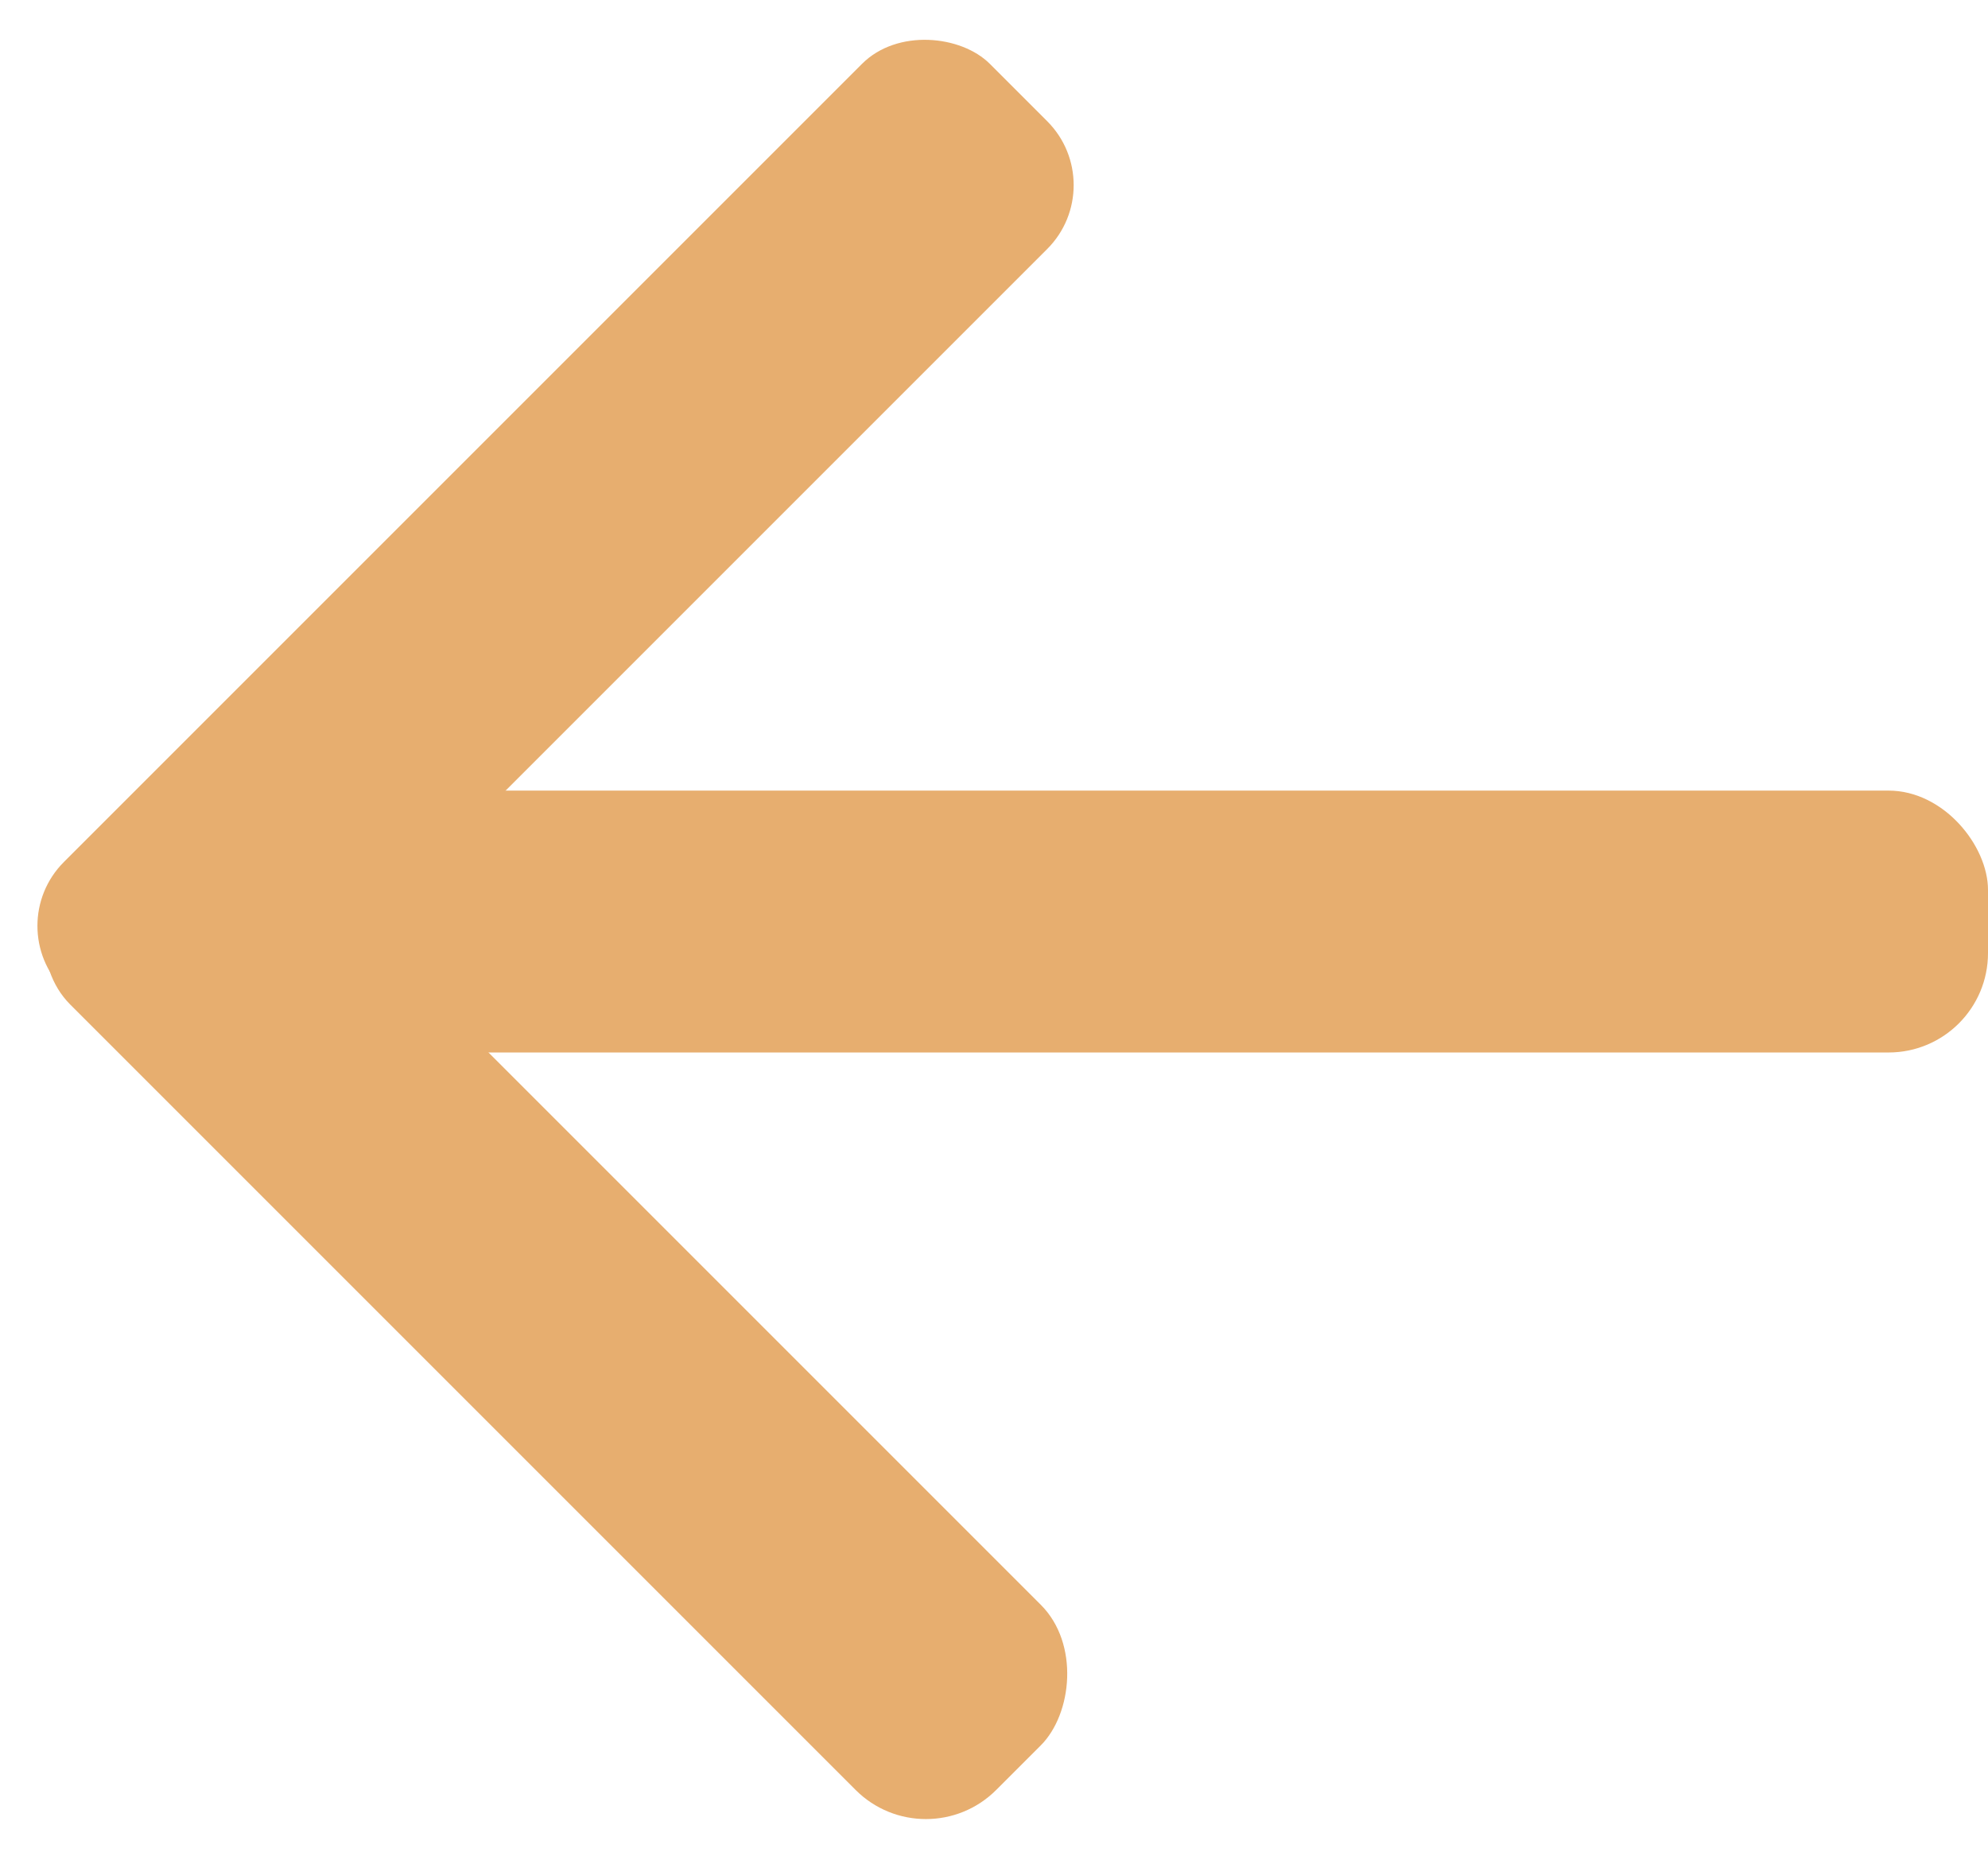 <svg xmlns="http://www.w3.org/2000/svg" width="22" height="20.586" viewBox="0 0 22 20.586">
  <g id="Group_18" data-name="Group 18" transform="translate(0.682 0.621)">
    <rect id="Rectangle_9" data-name="Rectangle 9" width="14.491" height="2.898" rx="1" transform="translate(-0.682 9.625) rotate(-45)" fill="#e7ae6f"/>
    <rect id="Rectangle_9_Copy" data-name="Rectangle 9 Copy" width="21.012" height="2.898" rx="1.1" transform="translate(0.306 8.128)" fill="#e7ae6f"/>
    <rect id="Rectangle_9_Copy_2" data-name="Rectangle 9 Copy 2" width="14.491" height="2.898" rx="1.1" transform="translate(1.367 7.669) rotate(45)" fill="#e7ae6f"/>
  </g>
</svg>
